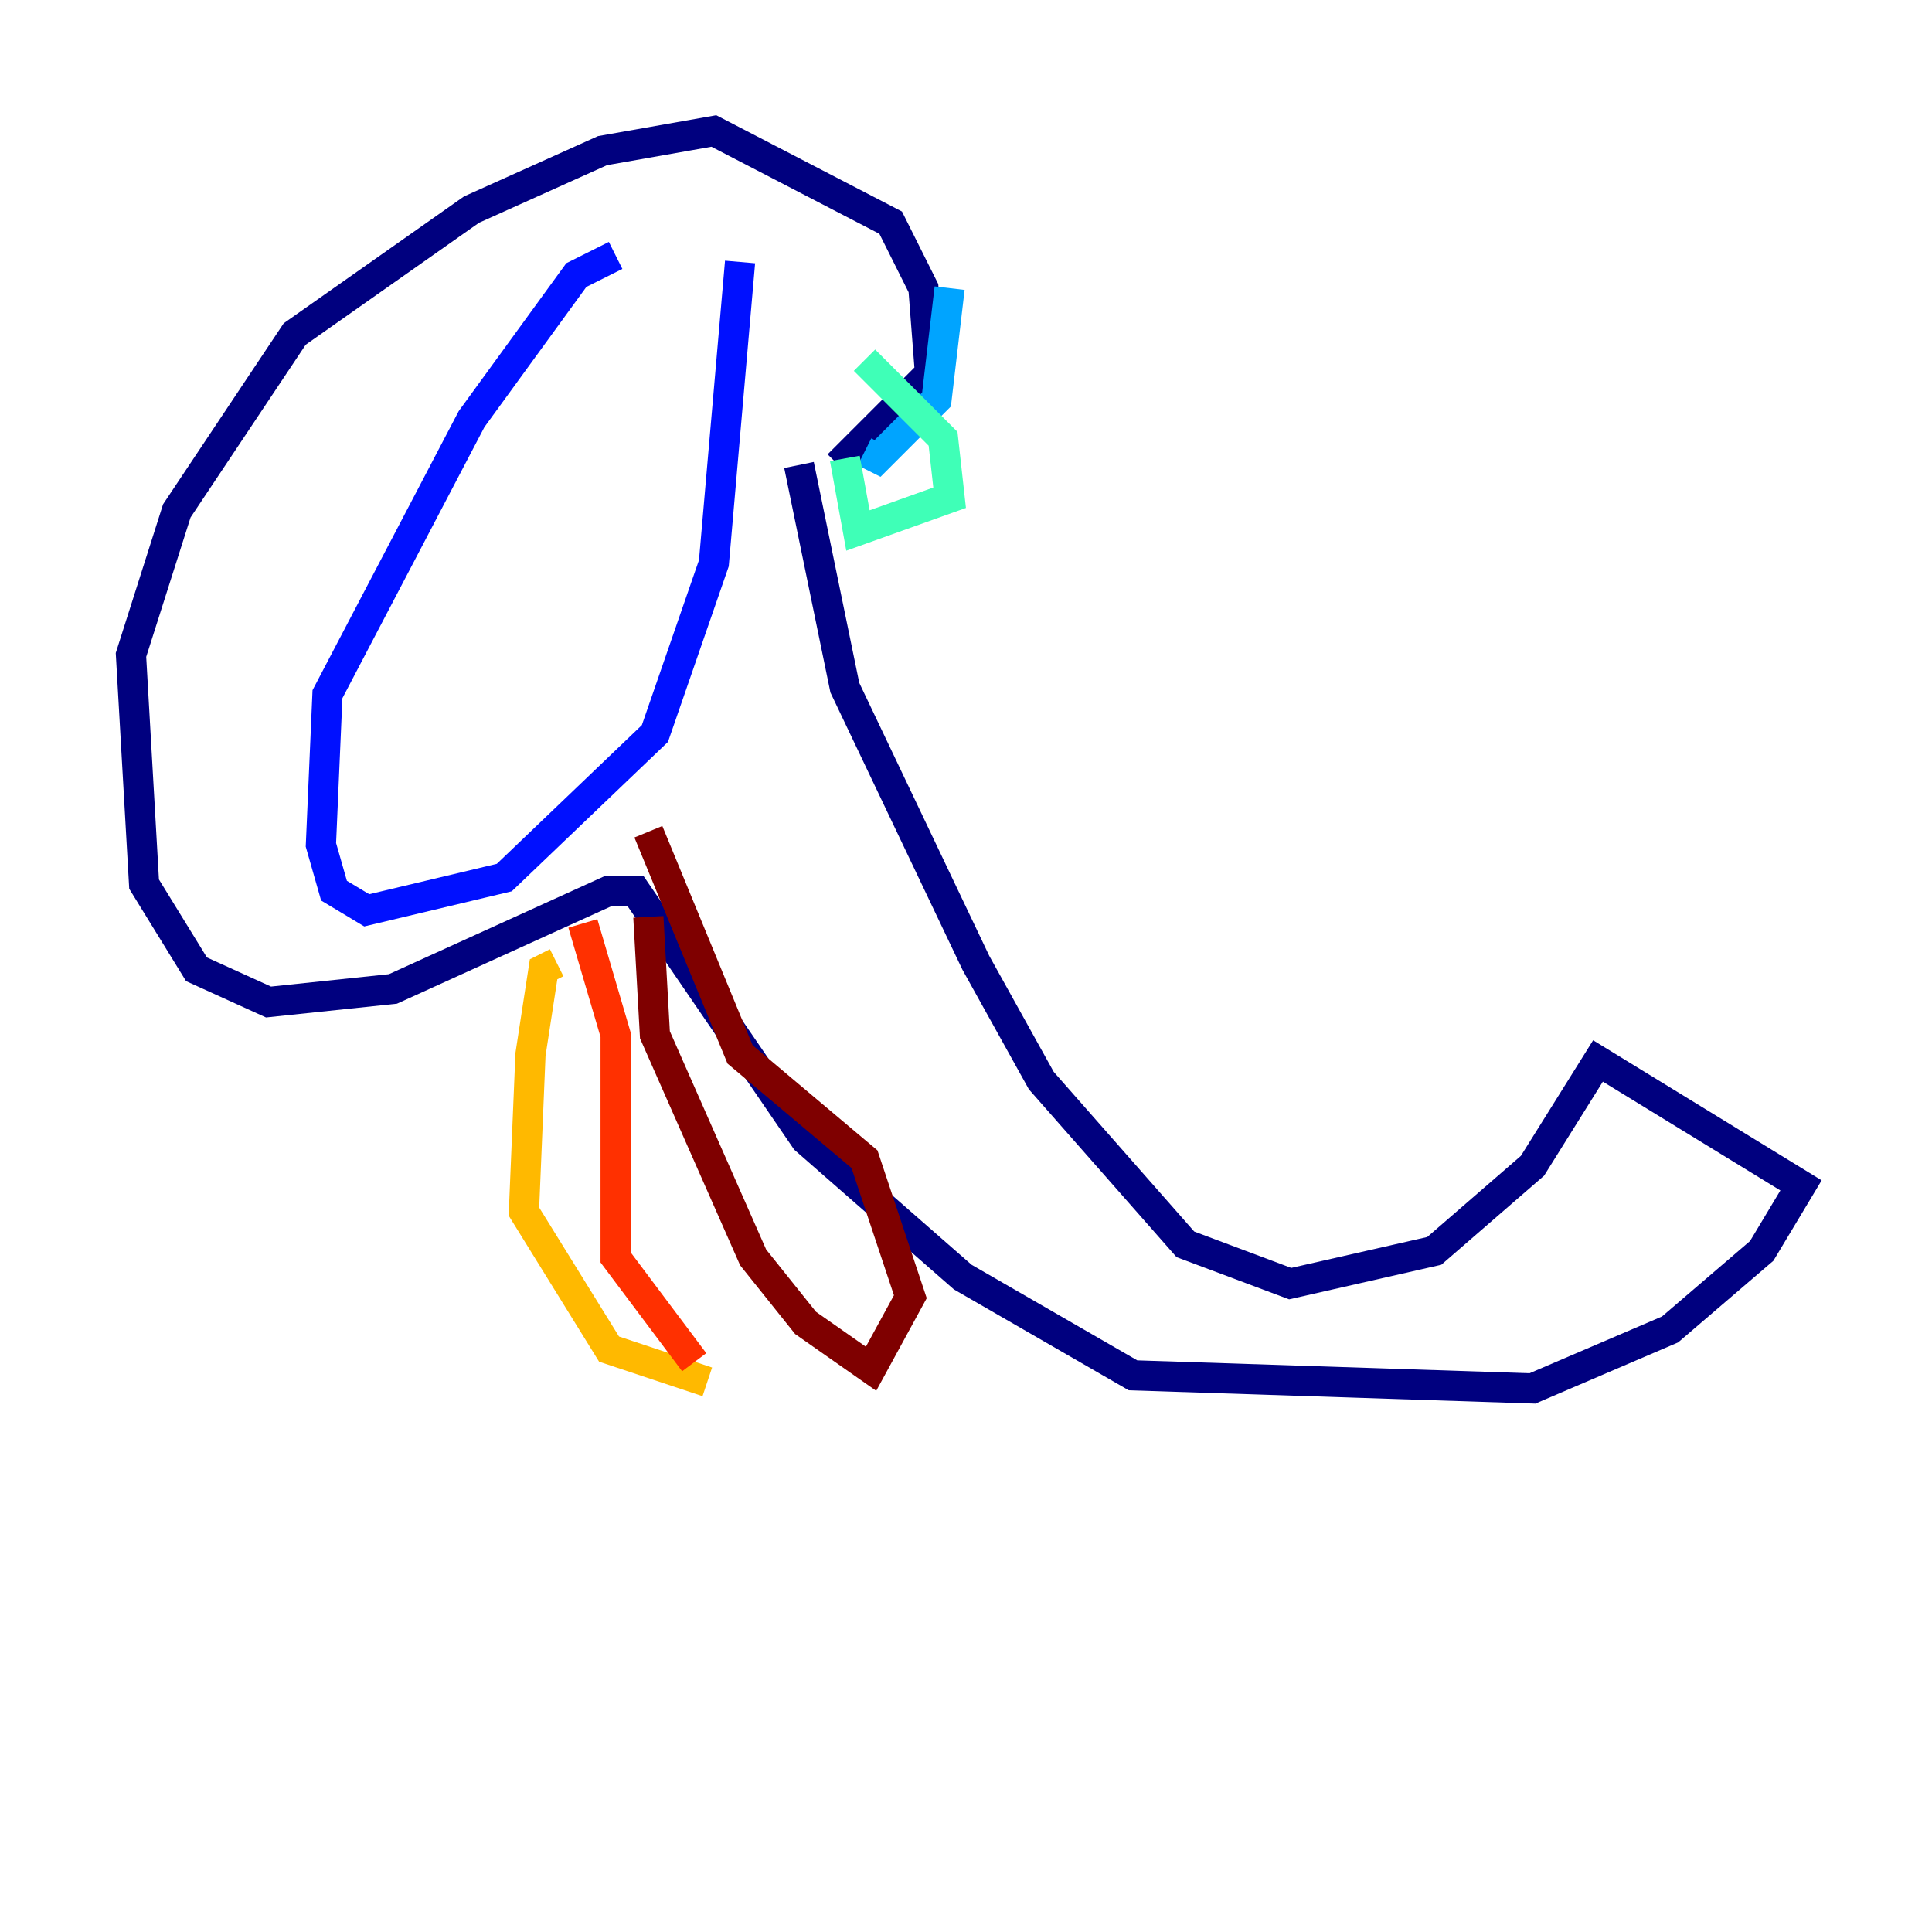 <?xml version="1.0" encoding="utf-8" ?>
<svg baseProfile="tiny" height="128" version="1.2" viewBox="0,0,128,128" width="128" xmlns="http://www.w3.org/2000/svg" xmlns:ev="http://www.w3.org/2001/xml-events" xmlns:xlink="http://www.w3.org/1999/xlink"><defs /><polyline fill="none" points="52.936,30.807 55.973,45.559 64.651,63.783 68.99,71.593 78.536,82.441 85.478,85.044 95.024,82.875 101.532,77.234 105.871,70.291 119.322,78.536 116.719,82.875 110.644,88.081 101.532,91.986 75.064,91.119 63.783,84.61 53.37,75.498 42.088,59.01 40.352,59.01 26.034,65.519 17.79,66.386 13.017,64.217 9.546,58.576 8.678,43.39 11.715,33.844 19.525,22.129 31.241,13.885 39.919,9.98 47.295,8.678 59.01,14.752 61.18,19.091 61.614,24.732 55.539,30.807" stroke="#00007f" stroke-width="2" /><polyline fill="none" points="40.786,16.922 38.183,18.224 31.241,27.77 21.695,45.993 21.261,55.973 22.129,59.01 24.298,60.312 33.41,58.142 43.39,48.597 47.295,37.315 49.031,17.356" stroke="#0010ff" stroke-width="2" /><polyline fill="none" points="62.915,19.091 62.047,26.468 58.142,30.373 57.275,29.939" stroke="#00a4ff" stroke-width="2" /><polyline fill="none" points="57.275,23.864 62.481,29.071 62.915,32.976 56.841,35.146 55.973,30.373" stroke="#3fffb7" stroke-width="2" /><polyline fill="none" points="27.77,68.556 27.77,68.556" stroke="#b7ff3f" stroke-width="2" /><polyline fill="none" points="36.881,63.783 36.014,64.217 35.146,69.858 34.712,80.271 40.352,89.383 46.861,91.552" stroke="#ffb900" stroke-width="2" /><polyline fill="none" points="45.993,90.251 40.786,83.308 40.786,68.556 38.617,61.18" stroke="#ff3000" stroke-width="2" /><polyline fill="none" points="42.956,60.746 43.39,68.556 49.898,83.308 53.37,87.647 57.709,90.685 60.312,85.912 57.275,76.8 49.031,69.858 42.956,55.105" stroke="#7f0000" stroke-width="2" /></svg>